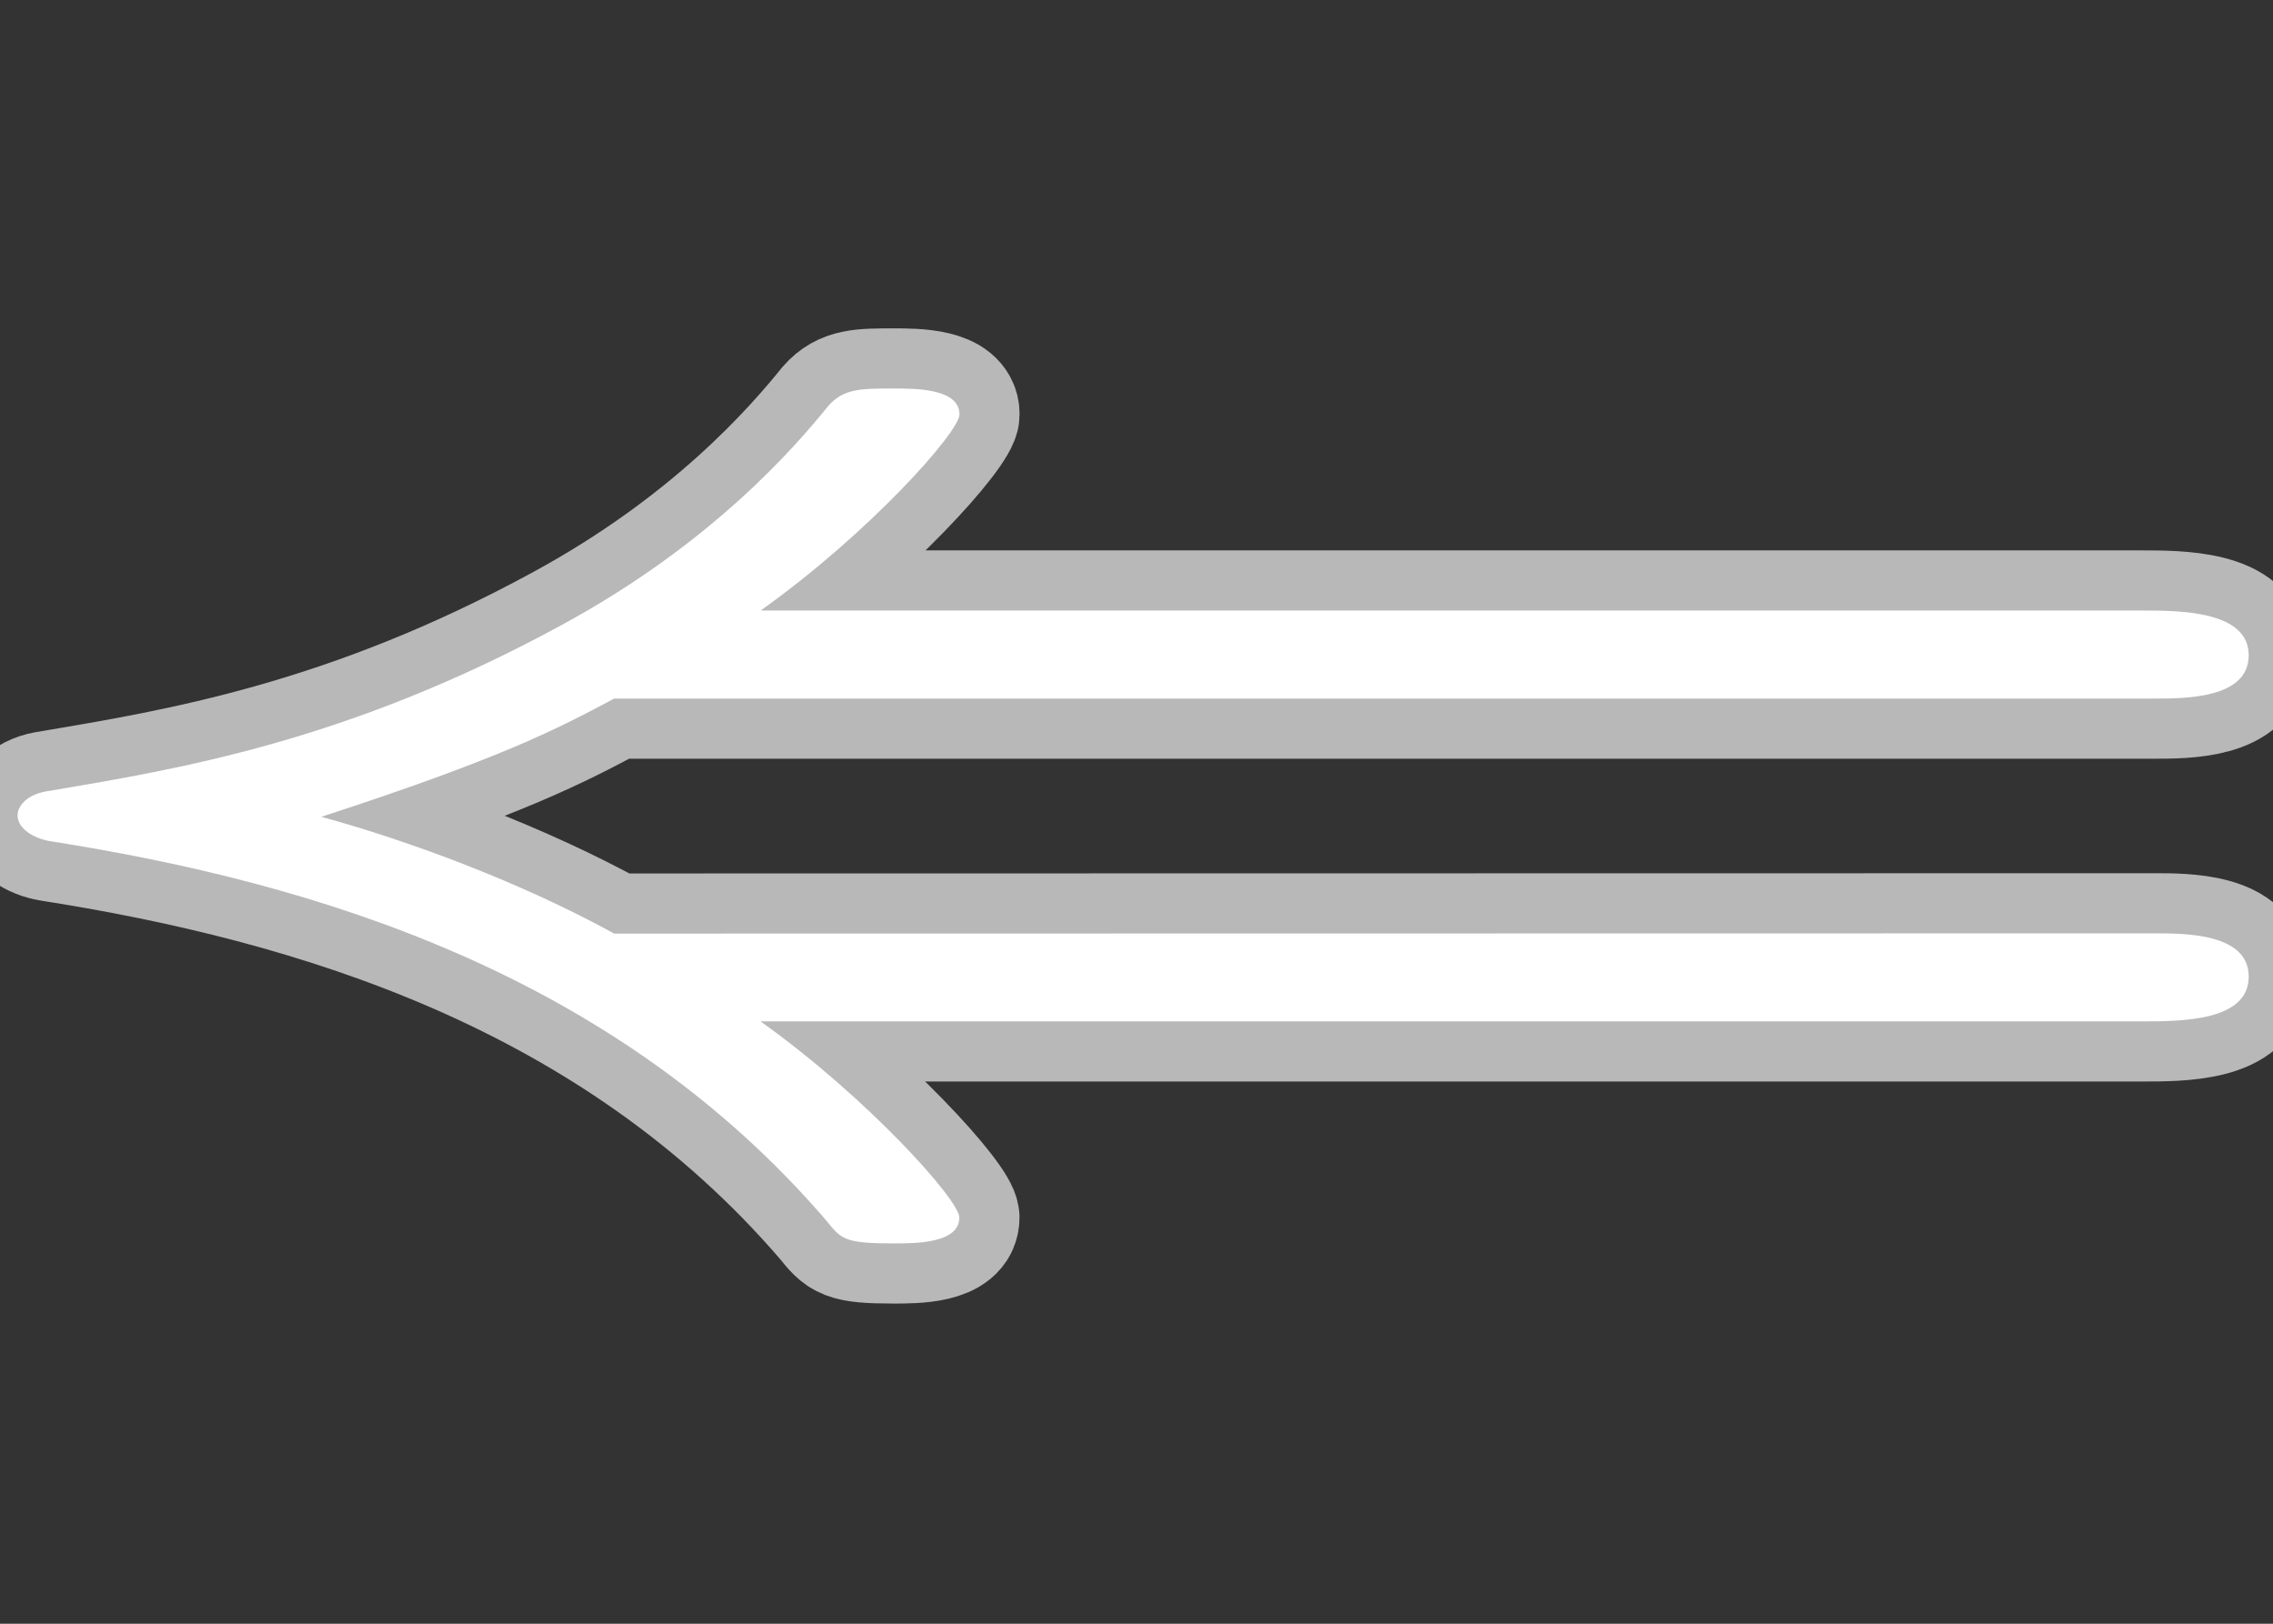 <?xml version="1.0" encoding="UTF-8" standalone="no"?>
<!-- This file was generated by dvisvgm 1.9.2 -->

<svg
   xmlns:dc="http://purl.org/dc/elements/1.1/"
   xmlns:cc="http://creativecommons.org/ns#"
   xmlns:rdf="http://www.w3.org/1999/02/22-rdf-syntax-ns#"
   xmlns:svg="http://www.w3.org/2000/svg"
   xmlns="http://www.w3.org/2000/svg"
   xmlns:sodipodi="http://sodipodi.sourceforge.net/DTD/sodipodi-0.dtd"
   xmlns:inkscape="http://www.inkscape.org/namespaces/inkscape"
   height="20"
   version="1.1"
   viewBox="37 64.137 18.9 13.5"
   width="28"
   id="svg2"
   inkscape:version="0.92.3 (2405546, 2018-03-11)"
   sodipodi:docname="_Longleftarrow.svg">
  <rect x="37" y="64.137" width="18.9" height="13.5" fill="#333333" stroke="none"/>
  <sodipodi:namedview
     pagecolor="#ffffff"
     bordercolor="#666666"
     borderopacity="1"
     objecttolerance="10"
     gridtolerance="10"
     guidetolerance="10"
     inkscape:pageopacity="0"
     inkscape:pageshadow="2"
     inkscape:window-width="1920"
     inkscape:window-height="1130"
     id="namedview11"
     showgrid="false"
     inkscape:zoom="8.311462"
     inkscape:cx="-7.2378875"
     inkscape:cy="11.252367"
     inkscape:window-x="0"
     inkscape:window-y="0"
     inkscape:window-maximized="1"
     inkscape:current-layer="svg2"
     units="px" />
  <defs
     id="defs4" />
  <path
     inkscape:connector-curvature="0"
     id="path7"
     style="opacity:1;fill:#ffffff;fill-opacity:1;stroke:#ffffff;stroke-miterlimit:4;stroke-dasharray:none;stroke-opacity:0.65"
     d="m 42.107,71.899 c -0.763,-0.42 -1.69,-0.767 -2.435,-0.971 1.508,-0.491 1.962,-0.731 2.435,-0.983 h 12.81 c 0.254,0 0.781,0 0.781,-0.36 0,-0.372 -0.581,-0.372 -0.89,-0.372 H 43.325 c 0.908,-0.647 1.653,-1.486 1.653,-1.63 0,-0.216 -0.363,-0.216 -0.545,-0.216 -0.273,0 -0.418,0 -0.545,0.144 -0.291,0.36 -0.981,1.151 -2.217,1.822 -1.781,0.971 -3.198,1.199 -4.252,1.378 -0.2,0.024 -0.273,0.132 -0.273,0.204 0,0.108 0.127,0.192 0.273,0.216 2.217,0.348 4.688,1.103 6.45,3.152 0.127,0.156 0.145,0.192 0.563,0.192 0.182,0 0.545,0 0.545,-0.216 0,-0.144 -0.763,-0.995 -1.653,-1.63 h 11.484 c 0.327,0 0.89,0 0.89,-0.372 0,-0.36 -0.527,-0.36 -0.781,-0.36 z" />
</svg>
